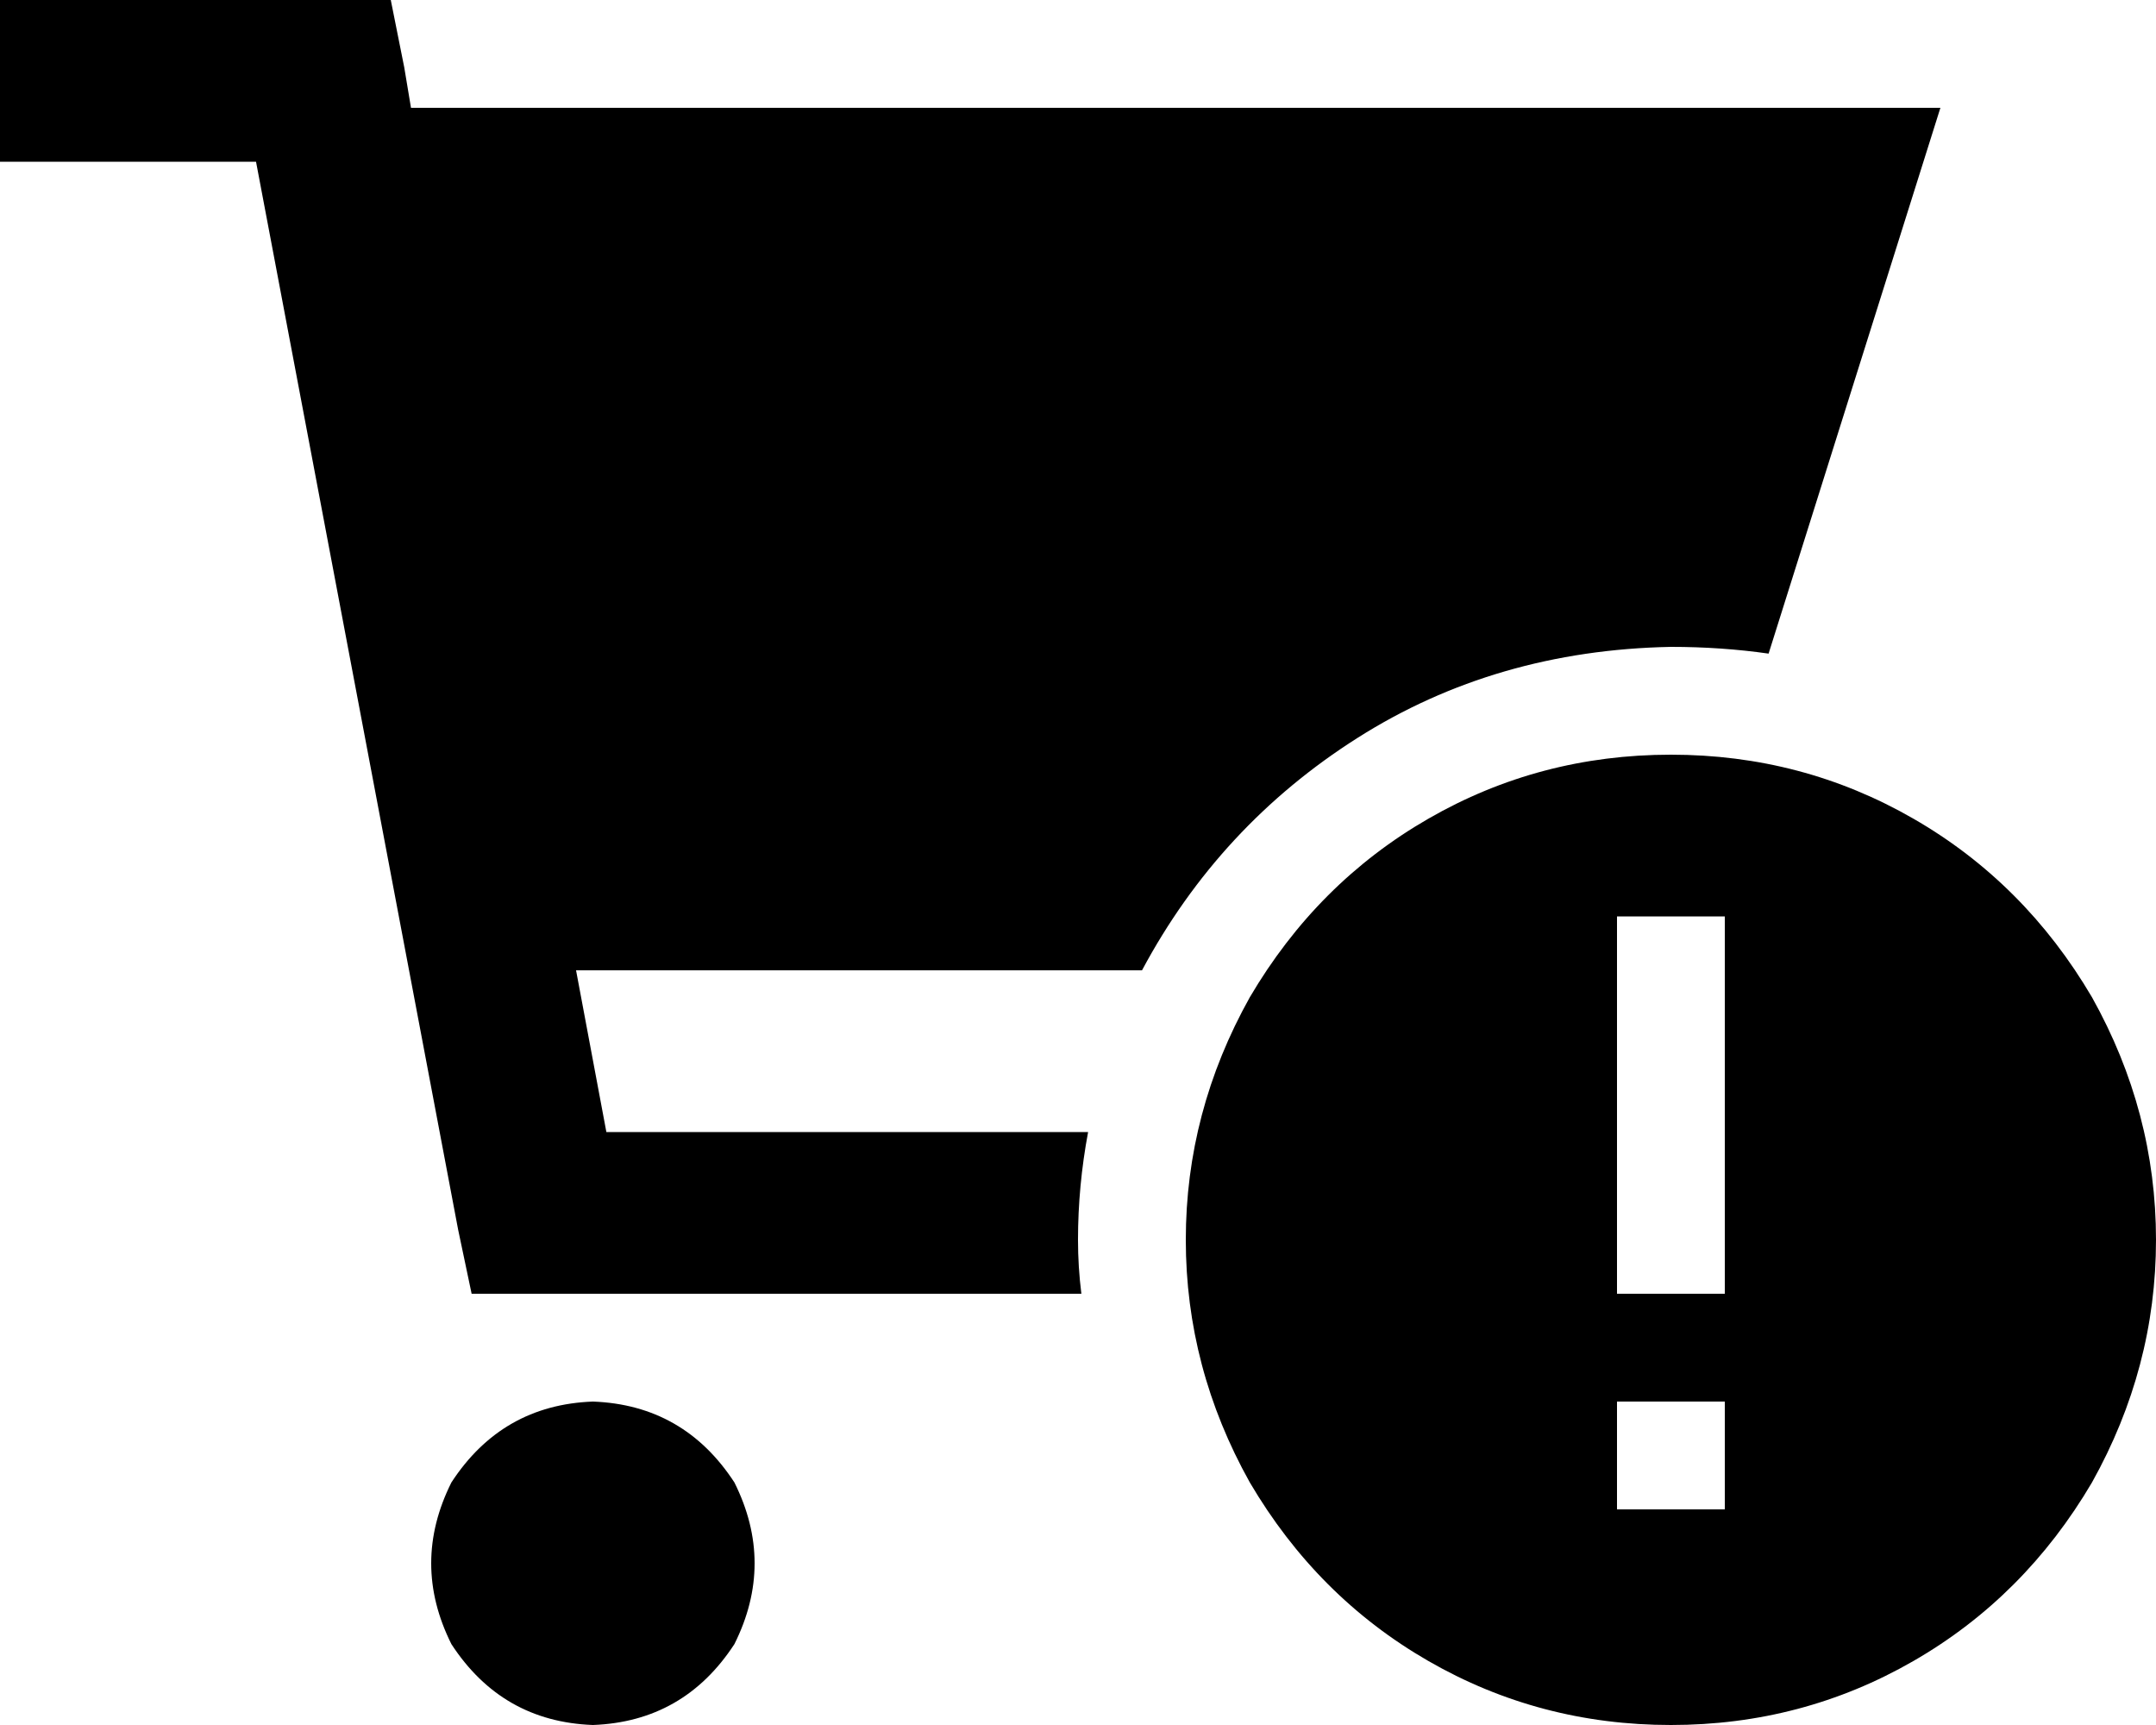 <svg xmlns="http://www.w3.org/2000/svg" viewBox="0 0 640 512">
  <path d="M 24 0 L 0 0 L 24 0 L 0 0 L 0 48 L 0 48 L 24 48 L 76 48 L 136 365 L 136 365 L 140 384 L 140 384 L 160 384 L 321 384 Q 320 376 320 368 Q 320 352 323 336 L 180 336 L 180 336 L 171 288 L 171 288 L 339 288 L 339 288 Q 362 245 403 219 Q 444 193 496 192 Q 511 192 525 194 L 576 32 L 576 32 L 122 32 L 122 32 L 120 20 L 120 20 L 116 0 L 116 0 L 96 0 L 24 0 Z M 176 512 Q 203 511 218 488 Q 230 464 218 440 Q 203 417 176 416 Q 149 417 134 440 Q 122 464 134 488 Q 149 511 176 512 L 176 512 Z M 496 512 Q 535 512 568 493 L 568 493 L 568 493 Q 601 474 621 440 Q 640 406 640 368 Q 640 330 621 296 Q 601 262 568 243 Q 535 224 496 224 Q 457 224 424 243 Q 391 262 371 296 Q 352 330 352 368 Q 352 406 371 440 Q 391 474 424 493 Q 457 512 496 512 L 496 512 Z M 512 448 L 480 448 L 512 448 L 480 448 L 480 416 L 480 416 L 512 416 L 512 416 L 512 448 L 512 448 Z M 512 272 L 512 288 L 512 272 L 512 288 L 512 368 L 512 368 L 512 384 L 512 384 L 480 384 L 480 384 L 480 368 L 480 368 L 480 288 L 480 288 L 480 272 L 480 272 L 512 272 L 512 272 Z" />
</svg>
